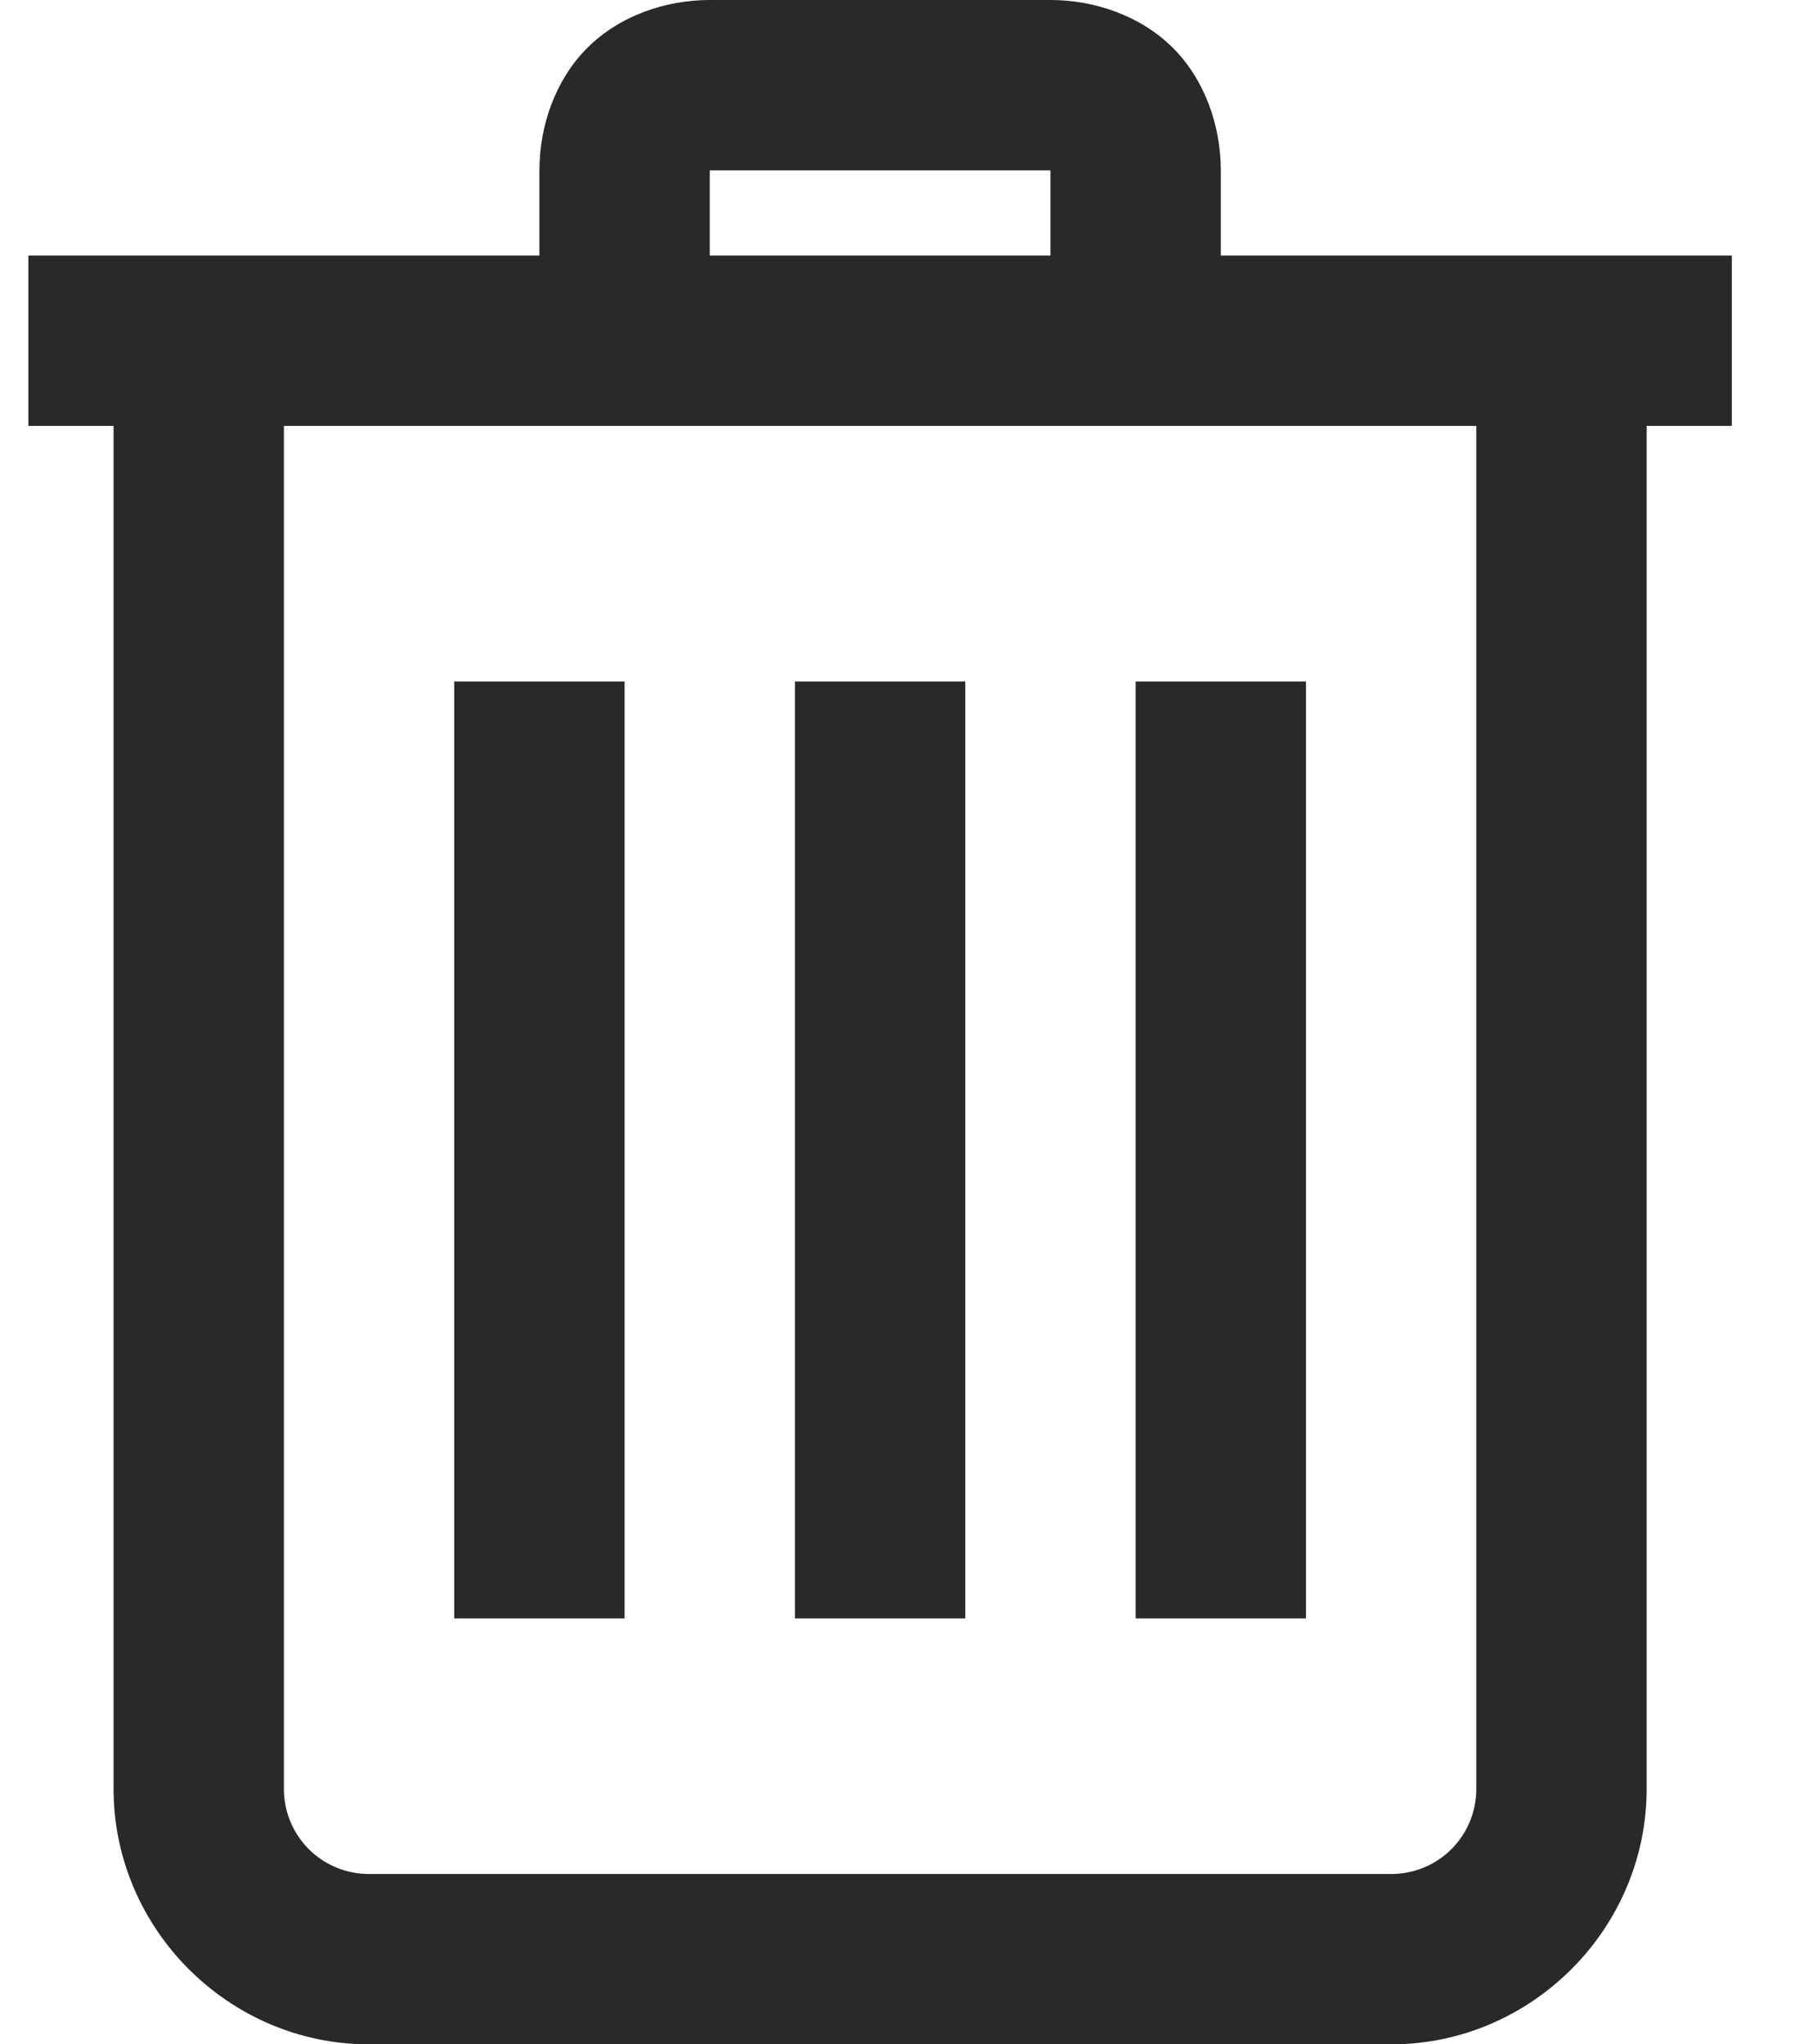 <svg width="16" height="18" viewBox="0 0 16 18" fill="none" xmlns="http://www.w3.org/2000/svg">
<path d="M6.25 0C5.859 0 5.455 0.139 5.171 0.422C4.889 0.705 4.75 1.109 4.75 1.5V2.25H0.25V3.75H1V15.75C1 16.984 2.016 18 3.25 18H12.25C13.484 18 14.5 16.984 14.5 15.75V3.75H15.25V2.25H10.75V1.5C10.75 1.109 10.611 0.705 10.328 0.421C10.045 0.14 9.642 0 9.25 0H6.25ZM6.25 1.5H9.25V2.25H6.25V1.5ZM2.5 3.75H13V15.75C13 16.166 12.666 16.5 12.25 16.5H3.25C2.834 16.5 2.5 16.166 2.5 15.75V3.75ZM4 6V14.25H5.5V6H4ZM7 6V14.25H8.5V6H7ZM10 6V14.25H11.5V6H10Z" fill="#2B2829"/>
</svg>
